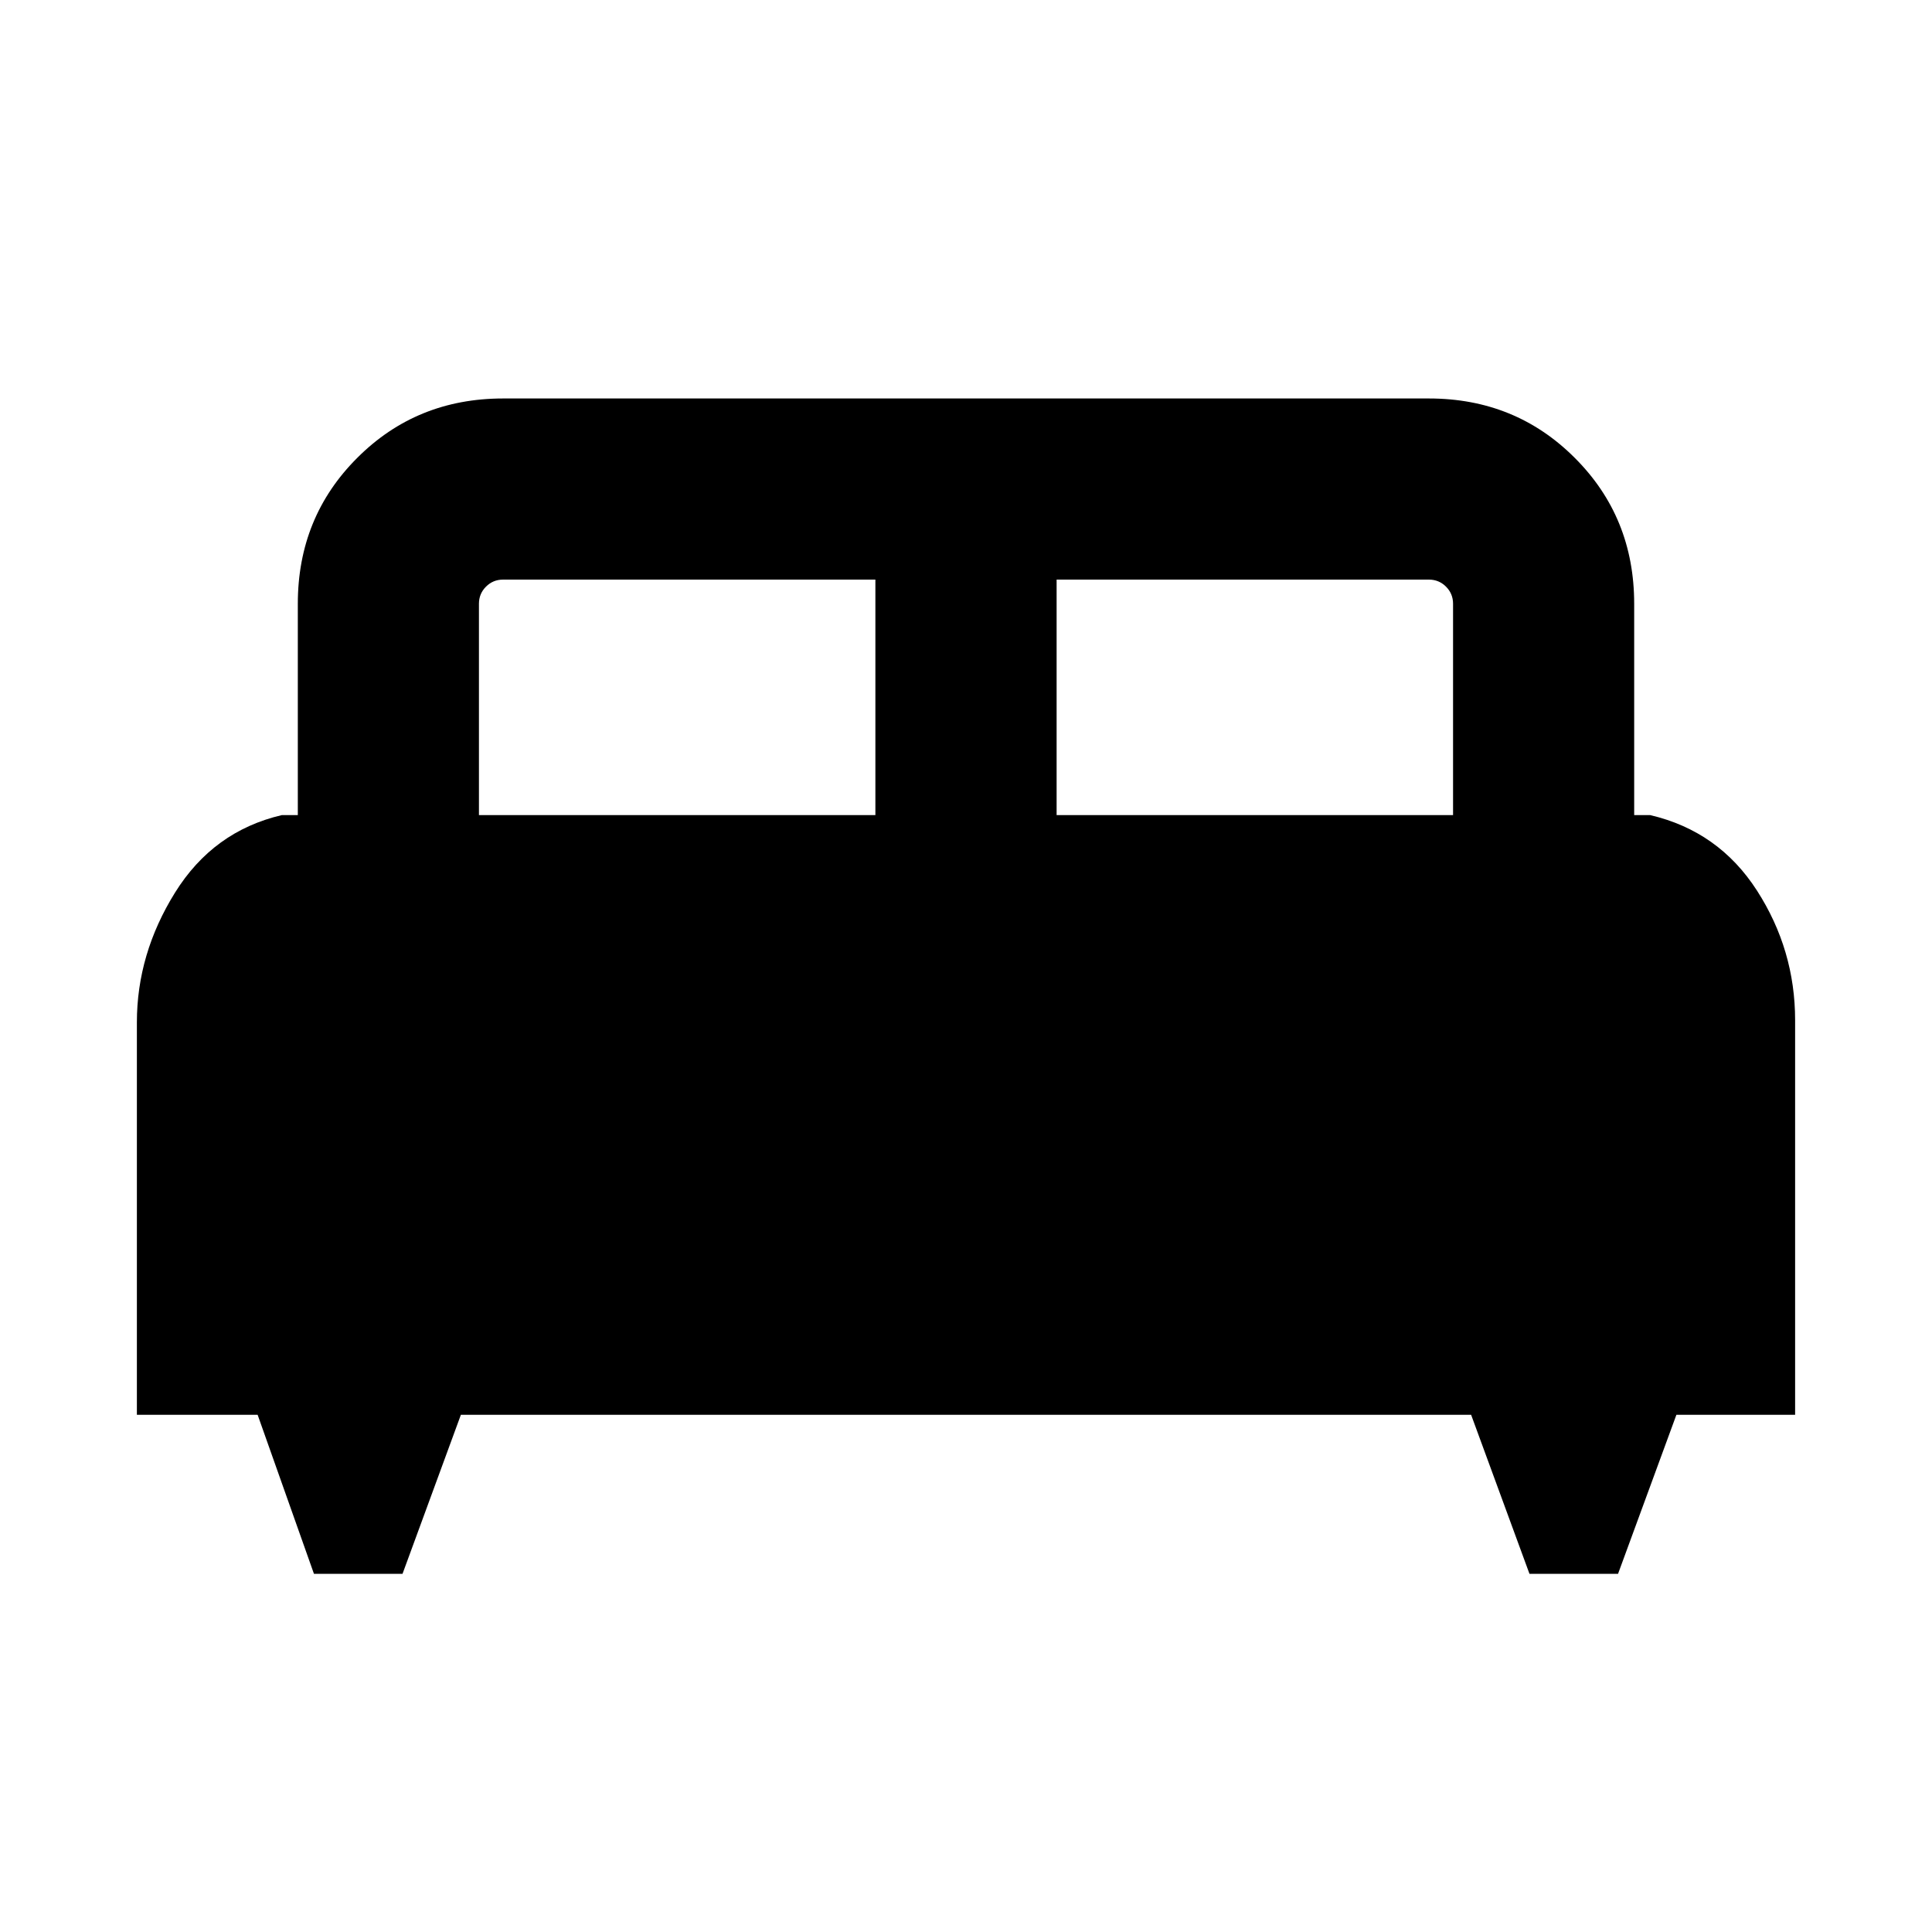 <svg xmlns="http://www.w3.org/2000/svg" height="20" width="20"><path d="M4.167 16.292H3.25l-.583-1.646h-1.25v-4.063q0-.708.395-1.343.396-.636 1.105-.802h.166V6.25q0-.896.615-1.51.614-.615 1.51-.615h9.584q.896 0 1.51.615.615.614.615 1.51v2.188h.166q.709.166 1.105.781.395.614.395 1.343v4.084h-1.229l-.604 1.646h-.917l-.604-1.646H4.771Zm6.771-7.854h4.104V6.25q0-.104-.073-.177T14.792 6h-3.854Zm-5.98 0h4.104V6H5.208q-.104 0-.177.073t-.073.177Z"/></svg>